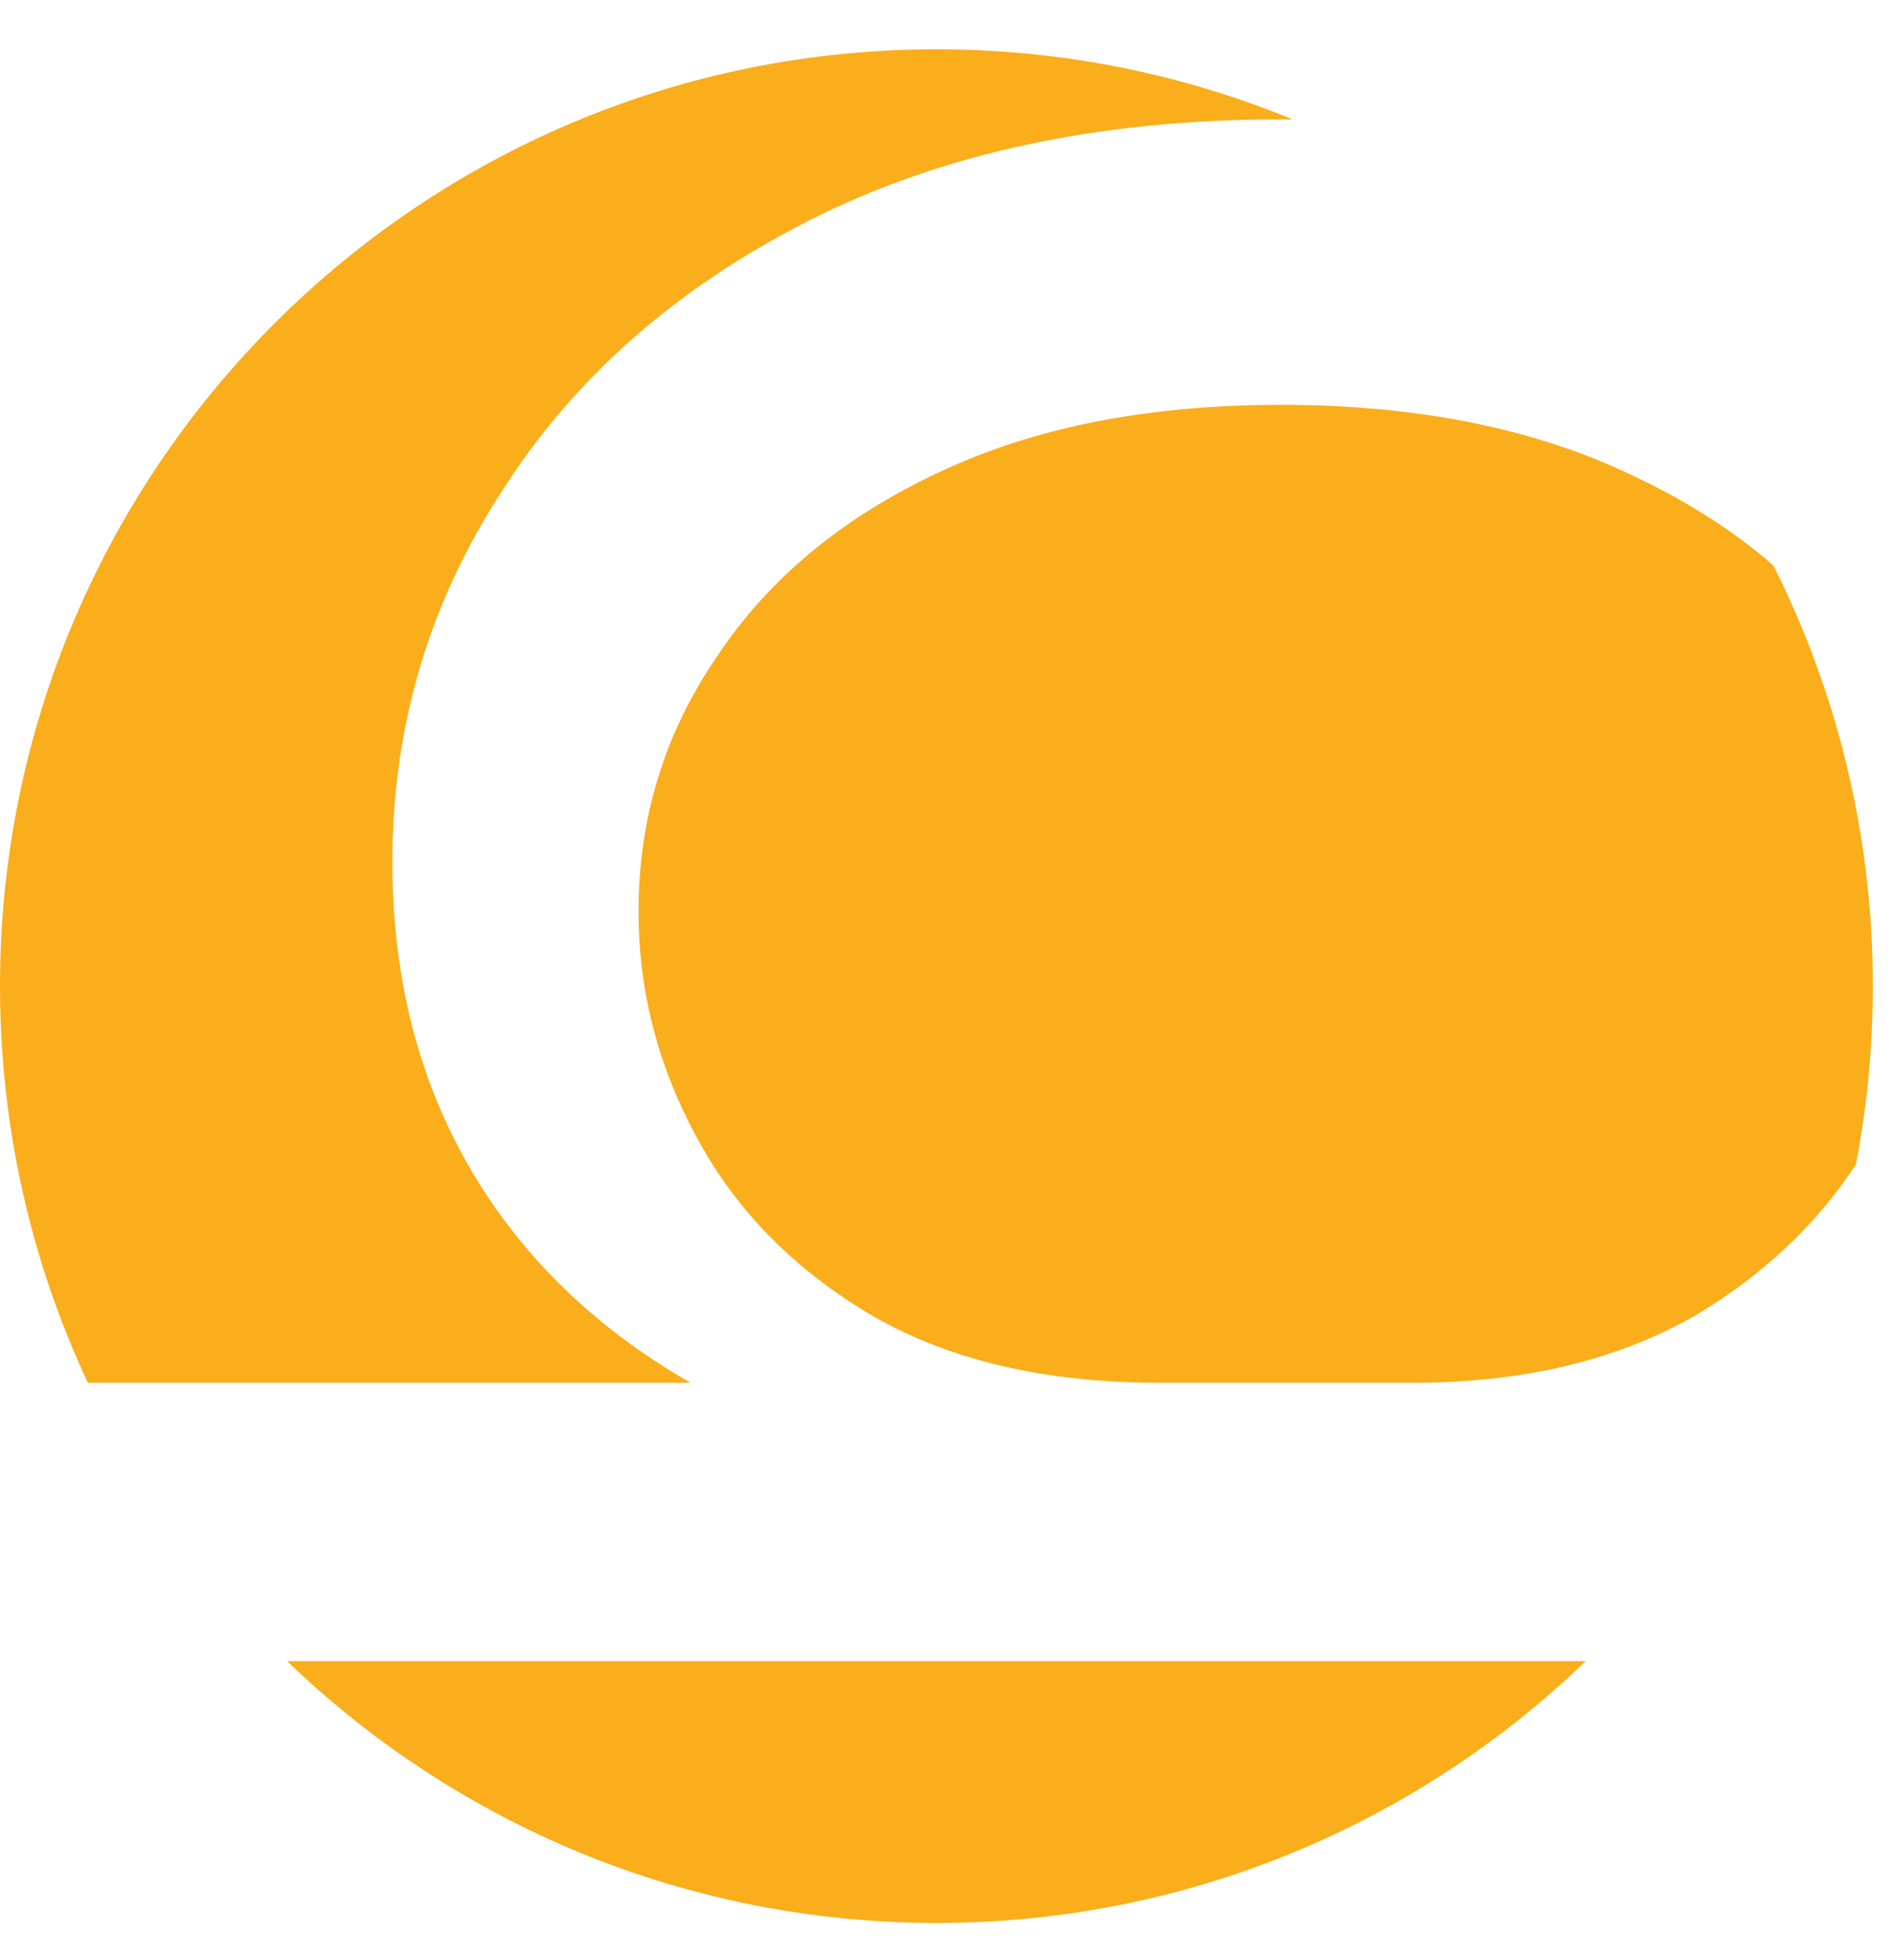 <svg width="29" height="30" viewBox="0 0 29 30" fill="none" xmlns="http://www.w3.org/2000/svg">
<path d="M19.791 1.827C18.11 1.136 16.268 0.754 14.338 0.754C6.419 0.754 -3.46135e-07 7.173 0 15.092C9.48432e-08 17.262 0.482 19.319 1.345 21.163H10.573C9.232 20.394 8.174 19.411 7.401 18.213C6.473 16.775 6.008 15.1 6.008 13.188C6.008 11.13 6.564 9.246 7.674 7.535C8.767 5.805 10.332 4.421 12.372 3.383C14.411 2.346 16.823 1.827 19.609 1.827C19.67 1.827 19.73 1.827 19.791 1.827Z" fill="#FAAE1B"/>
<path d="M27.152 8.653C26.532 8.115 25.801 7.651 24.962 7.261C23.469 6.551 21.684 6.196 19.609 6.196C17.57 6.196 15.822 6.542 14.365 7.234C12.89 7.926 11.762 8.864 10.979 10.047C10.178 11.212 9.777 12.514 9.777 13.953C9.777 15.191 10.087 16.365 10.706 17.476C11.306 18.568 12.199 19.46 13.382 20.152C14.566 20.826 16.022 21.163 17.752 21.163H21.63C23.323 21.163 24.77 20.817 25.972 20.125C27 19.508 27.814 18.741 28.416 17.823C28.587 16.939 28.676 16.026 28.676 15.092C28.676 12.777 28.127 10.589 27.152 8.653Z" fill="#FAAE1B"/>
<path d="M24.28 25.423H4.395C6.973 27.904 10.477 29.43 14.338 29.43C18.199 29.43 21.703 27.904 24.28 25.423Z" fill="#FAAE1B"/>
</svg>
